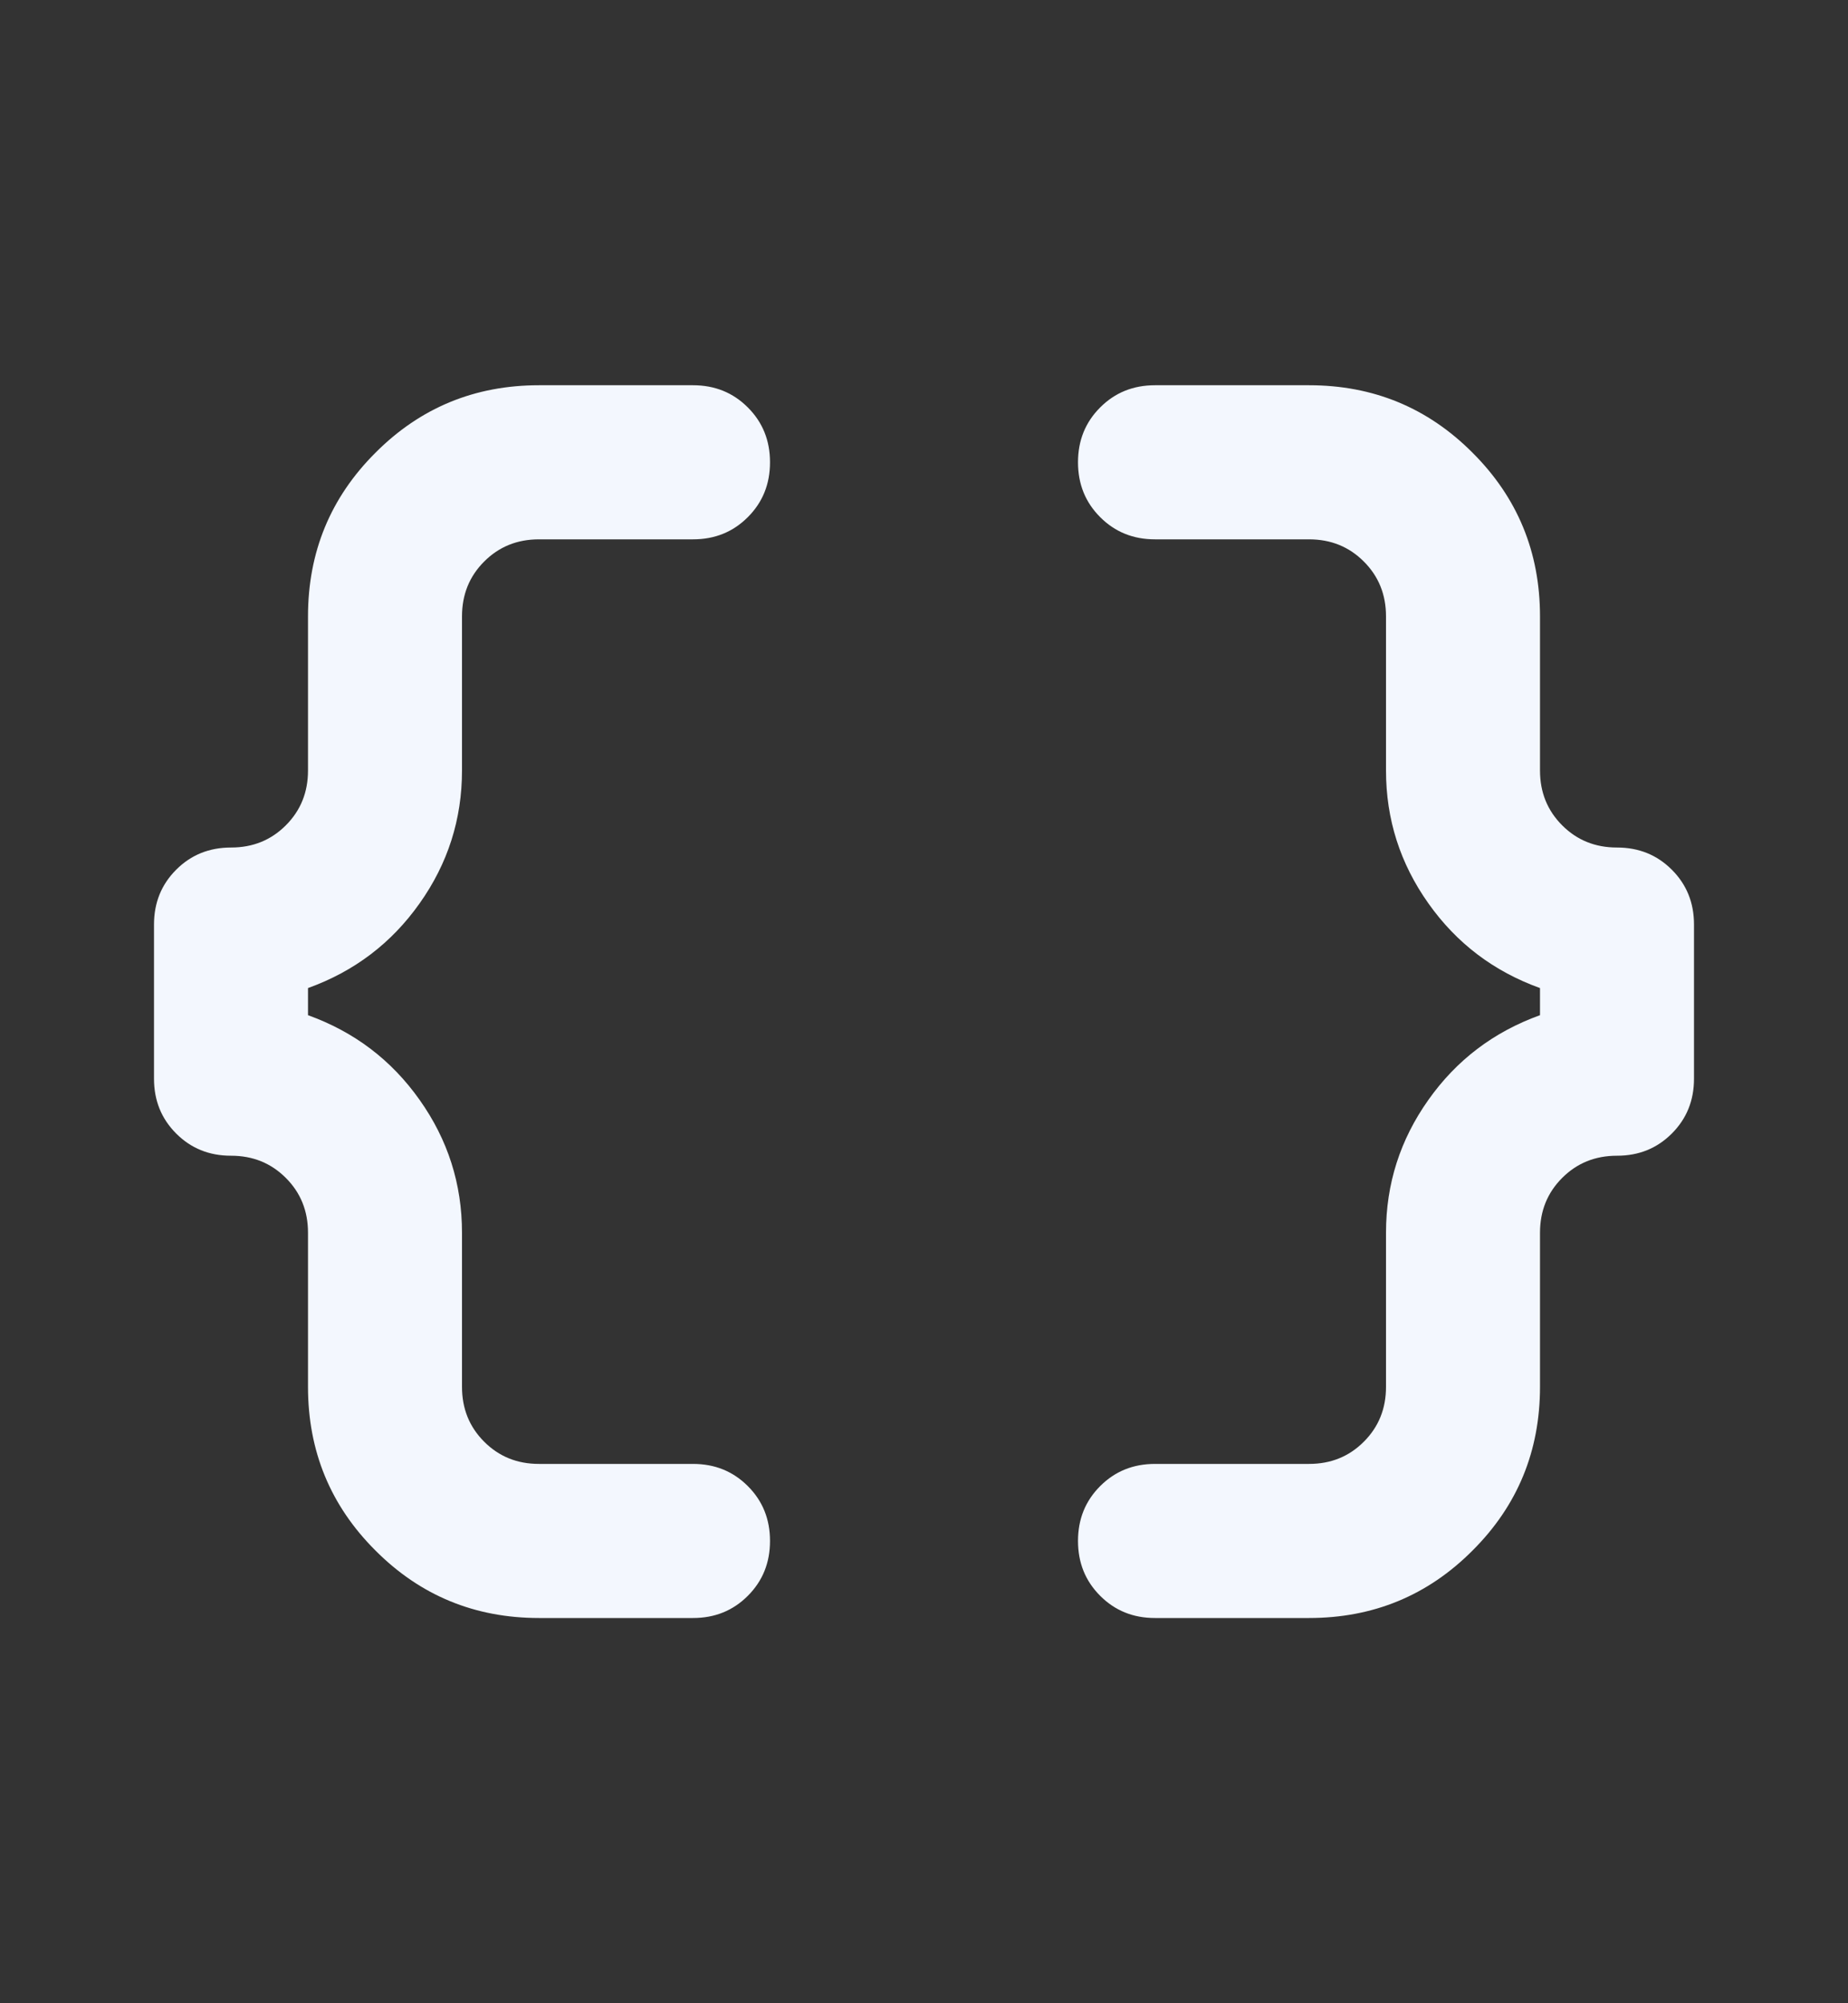 <svg width="12" height="13" viewBox="0 0 12 13" fill="none" xmlns="http://www.w3.org/2000/svg">
<rect x="0" y="0" width="12" height="13" fill="#333333" stroke="none"/>
<path d="M7.5 10.5C7.358 10.5 7.24 10.452 7.144 10.356C7.048 10.26 7 10.142 7 10C7 9.858 7.048 9.74 7.144 9.644C7.24 9.548 7.358 9.5 7.5 9.5H8.5C8.642 9.5 8.76 9.452 8.856 9.356C8.952 9.26 9 9.142 9 9V8C9 7.683 9.092 7.396 9.275 7.138C9.458 6.879 9.7 6.696 10 6.588V6.412C9.7 6.304 9.458 6.121 9.275 5.862C9.092 5.604 9 5.317 9 5V4C9 3.858 8.952 3.74 8.856 3.644C8.76 3.548 8.642 3.5 8.5 3.5H7.5C7.358 3.5 7.24 3.452 7.144 3.356C7.048 3.26 7 3.142 7 3C7 2.858 7.048 2.74 7.144 2.644C7.24 2.548 7.358 2.5 7.5 2.5H8.5C8.917 2.5 9.271 2.646 9.562 2.938C9.854 3.229 10 3.583 10 4V5C10 5.142 10.048 5.26 10.144 5.356C10.24 5.452 10.358 5.5 10.5 5.5C10.642 5.5 10.76 5.548 10.856 5.644C10.952 5.74 11 5.858 11 6V7C11 7.142 10.952 7.26 10.856 7.356C10.76 7.452 10.642 7.5 10.5 7.5C10.358 7.5 10.24 7.548 10.144 7.644C10.048 7.74 10 7.858 10 8V9C10 9.417 9.854 9.771 9.562 10.062C9.271 10.354 8.917 10.5 8.5 10.5H7.5ZM3.5 10.5C3.083 10.5 2.729 10.354 2.438 10.062C2.146 9.771 2 9.417 2 9V8C2 7.858 1.952 7.74 1.856 7.644C1.76 7.548 1.642 7.5 1.5 7.5C1.358 7.5 1.24 7.452 1.144 7.356C1.048 7.26 1 7.142 1 7V6C1 5.858 1.048 5.74 1.144 5.644C1.24 5.548 1.358 5.5 1.5 5.5C1.642 5.5 1.76 5.452 1.856 5.356C1.952 5.26 2 5.142 2 5V4C2 3.583 2.146 3.229 2.438 2.938C2.729 2.646 3.083 2.5 3.5 2.5H4.5C4.642 2.5 4.76 2.548 4.856 2.644C4.952 2.74 5 2.858 5 3C5 3.142 4.952 3.26 4.856 3.356C4.76 3.452 4.642 3.5 4.5 3.5H3.5C3.358 3.5 3.24 3.548 3.144 3.644C3.048 3.74 3 3.858 3 4V5C3 5.317 2.908 5.604 2.725 5.862C2.542 6.121 2.3 6.304 2 6.412V6.588C2.3 6.696 2.542 6.879 2.725 7.138C2.908 7.396 3 7.683 3 8V9C3 9.142 3.048 9.26 3.144 9.356C3.24 9.452 3.358 9.5 3.5 9.5H4.5C4.642 9.5 4.76 9.548 4.856 9.644C4.952 9.74 5 9.858 5 10C5 10.142 4.952 10.26 4.856 10.356C4.76 10.452 4.642 10.5 4.5 10.5H3.5Z" fill="#F3F7FE"/>
</svg>
